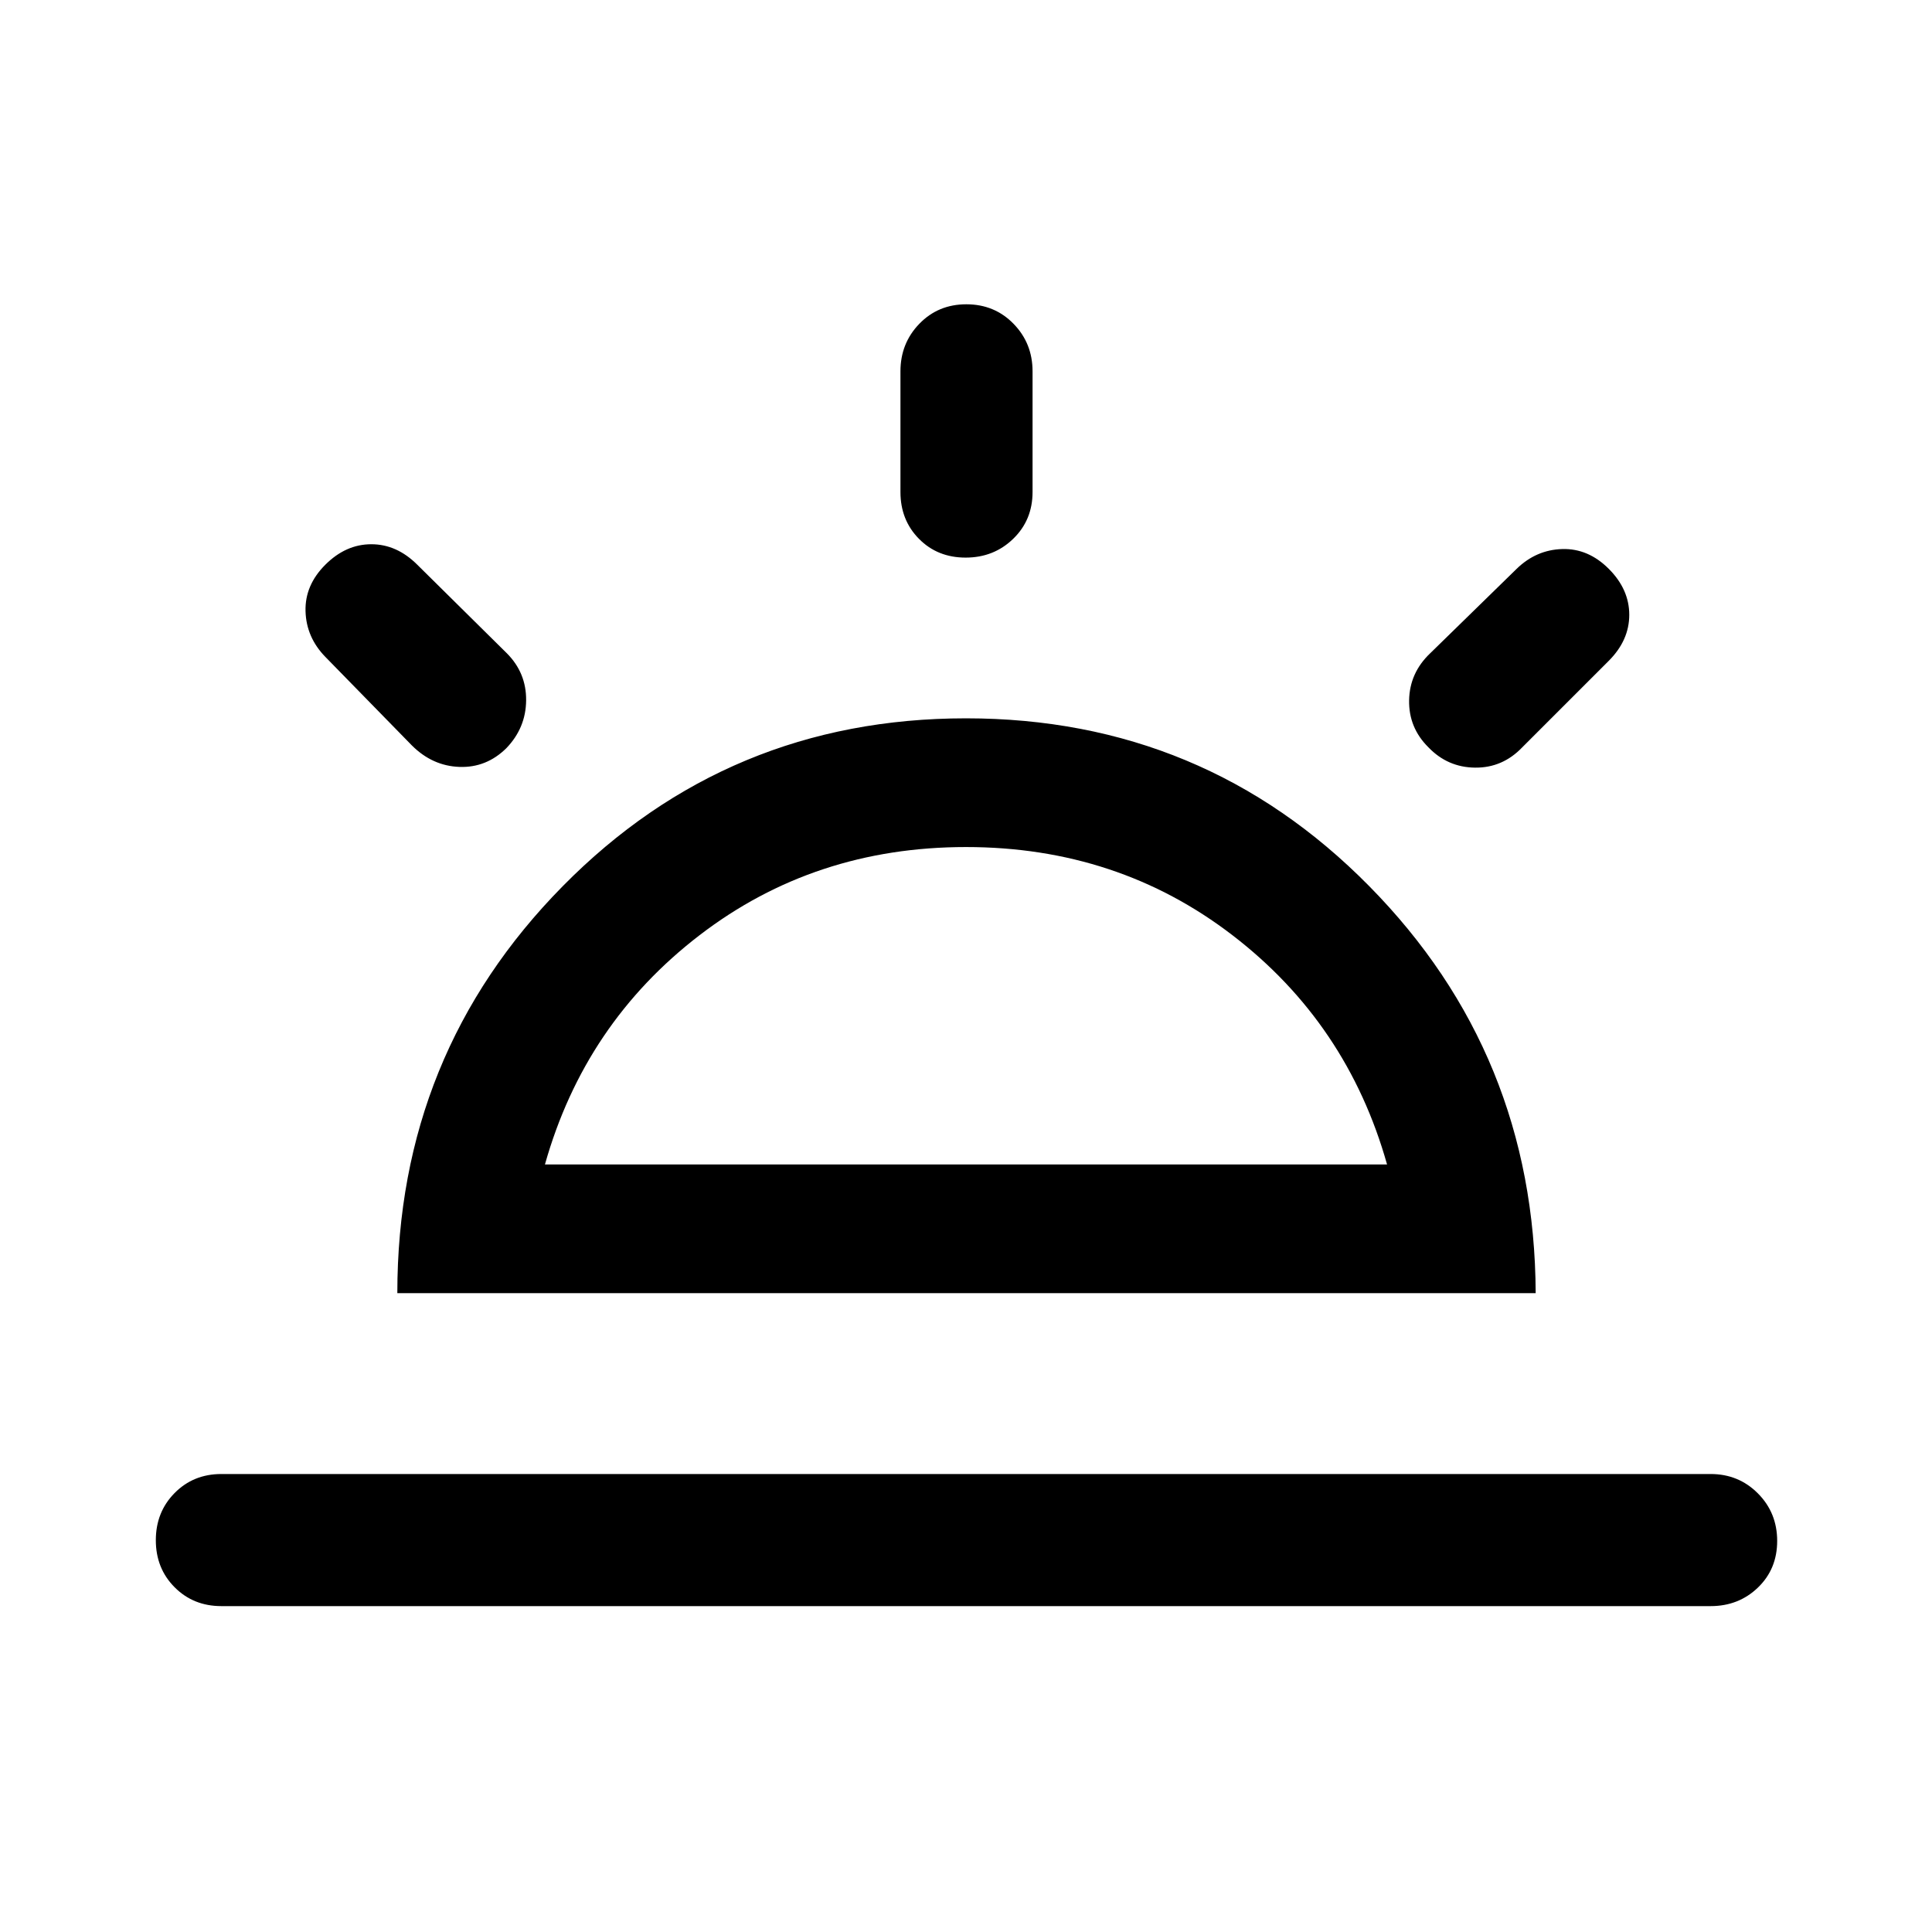 <svg xmlns="http://www.w3.org/2000/svg" height="48" viewBox="0 -960 960 960" width="48"><path d="M799.37-677.37q10.2 10.2 10.2 22.87 0 12.67-10.2 22.87l-43 43q-9.76 10.2-23.4 10.06-13.64-.13-23.21-10.11-9.83-9.75-9.58-23.37.25-13.62 10.45-23.32l43-42q9.7-9.43 22.62-9.81 12.92-.39 23.12 9.81ZM110-161.93q-13.92 0-23.24-9.38-9.33-9.37-9.33-23.37 0-13.99 9.33-23.44 9.32-9.45 23.24-9.45h740q13.92 0 23.49 9.63 9.58 9.62 9.58 23.62 0 13.99-9.58 23.19-9.57 9.2-23.49 9.2H110ZM480.18-808.8q13.99 0 23.44 9.69 9.45 9.69 9.45 23.61v60q0 13.92-9.63 23.24-9.62 9.33-23.62 9.33-13.99 0-23.19-9.33-9.2-9.32-9.2-23.24v-60q0-13.92 9.38-23.61 9.37-9.69 23.37-9.69ZM161.63-679.37q10.2-10.2 22.87-10.2 12.67 0 22.87 10.2l44.5 44q9.7 9.76 9.56 23.4-.13 13.64-9.82 23.73-9.94 9.81-23.36 9.31t-23.62-10.7l-43-44q-9.43-9.7-9.81-22.62-.39-12.92 9.81-23.12Zm109.15 297.98h418.44q-19.74-70.09-76.81-113.9-57.06-43.82-132.41-43.82t-132.41 43.82q-57.07 43.81-76.81 113.9Zm-73.35 63.96q0-118.87 82.21-202.25 82.21-83.39 200.36-83.39 118.15 0 200.36 83.39 82.21 83.38 82.71 202.25H197.43ZM480-381.39Z"/></svg>